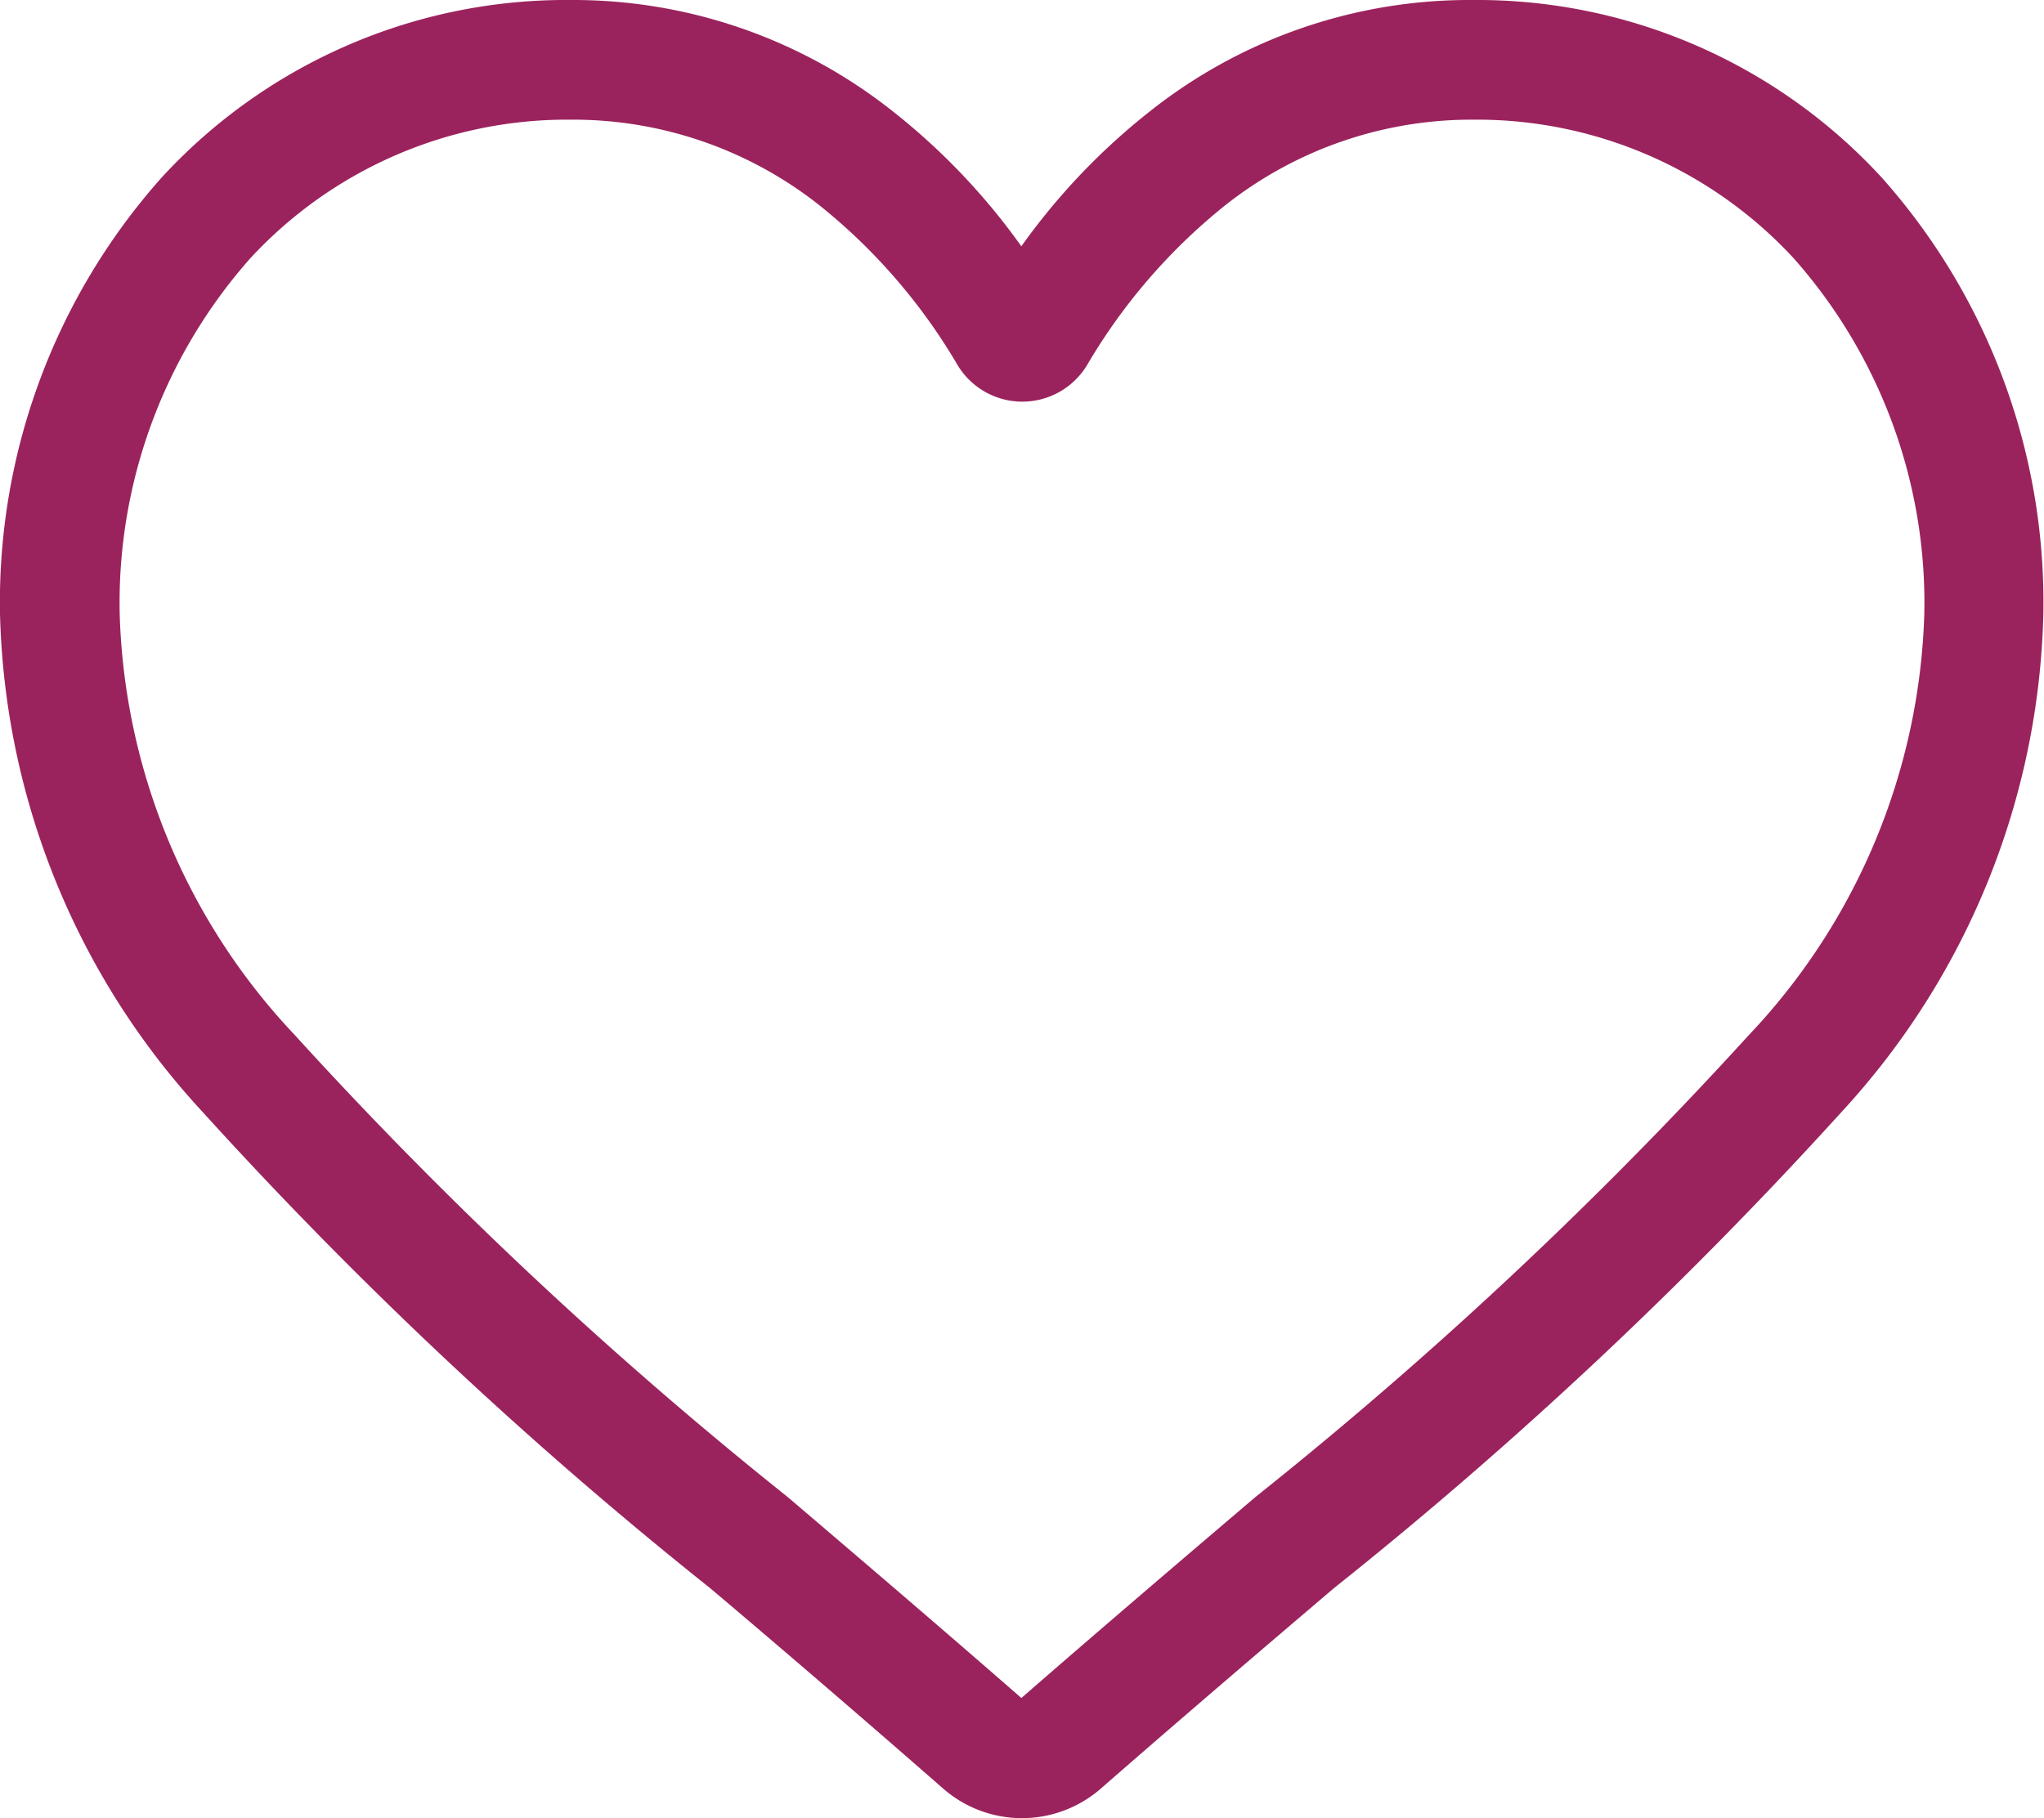 <svg xmlns="http://www.w3.org/2000/svg" width="12.654" height="11.258" viewBox="0 0 12.654 11.258"><defs><style>.a{fill:#9b235d;}</style></defs><path class="a" d="M6.327,11.258a.742.742,0,0,1-.489-.184c-.511-.447-1-.867-1.439-1.238l0,0A26.759,26.759,0,0,1,1.255,6.886,4.71,4.71,0,0,1,0,3.8,3.955,3.955,0,0,1,1,1.1,3.4,3.4,0,0,1,3.535,0,3.183,3.183,0,0,1,5.523.686a4.068,4.068,0,0,1,.8.839,4.068,4.068,0,0,1,.8-.839A3.183,3.183,0,0,1,9.119,0,3.4,3.4,0,0,1,11.65,1.1a3.955,3.955,0,0,1,1,2.7A4.709,4.709,0,0,1,11.4,6.886,26.756,26.756,0,0,1,8.258,9.834c-.436.371-.929.792-1.442,1.24a.743.743,0,0,1-.489.184ZM3.535.741A2.67,2.67,0,0,0,1.549,1.6,3.217,3.217,0,0,0,.741,3.8a3.963,3.963,0,0,0,1.085,2.61A26.333,26.333,0,0,0,4.877,9.27l0,0c.436.372.931.794,1.446,1.244.518-.451,1.014-.874,1.451-1.246a26.34,26.34,0,0,0,3.051-2.857A3.963,3.963,0,0,0,11.913,3.8a3.217,3.217,0,0,0-.808-2.2A2.669,2.669,0,0,0,9.119.741a2.458,2.458,0,0,0-1.535.531,3.6,3.6,0,0,0-.855.99.468.468,0,0,1-.8,0,3.594,3.594,0,0,0-.855-.99A2.458,2.458,0,0,0,3.535.741Zm0,0" transform="translate(0 0)"/></svg>